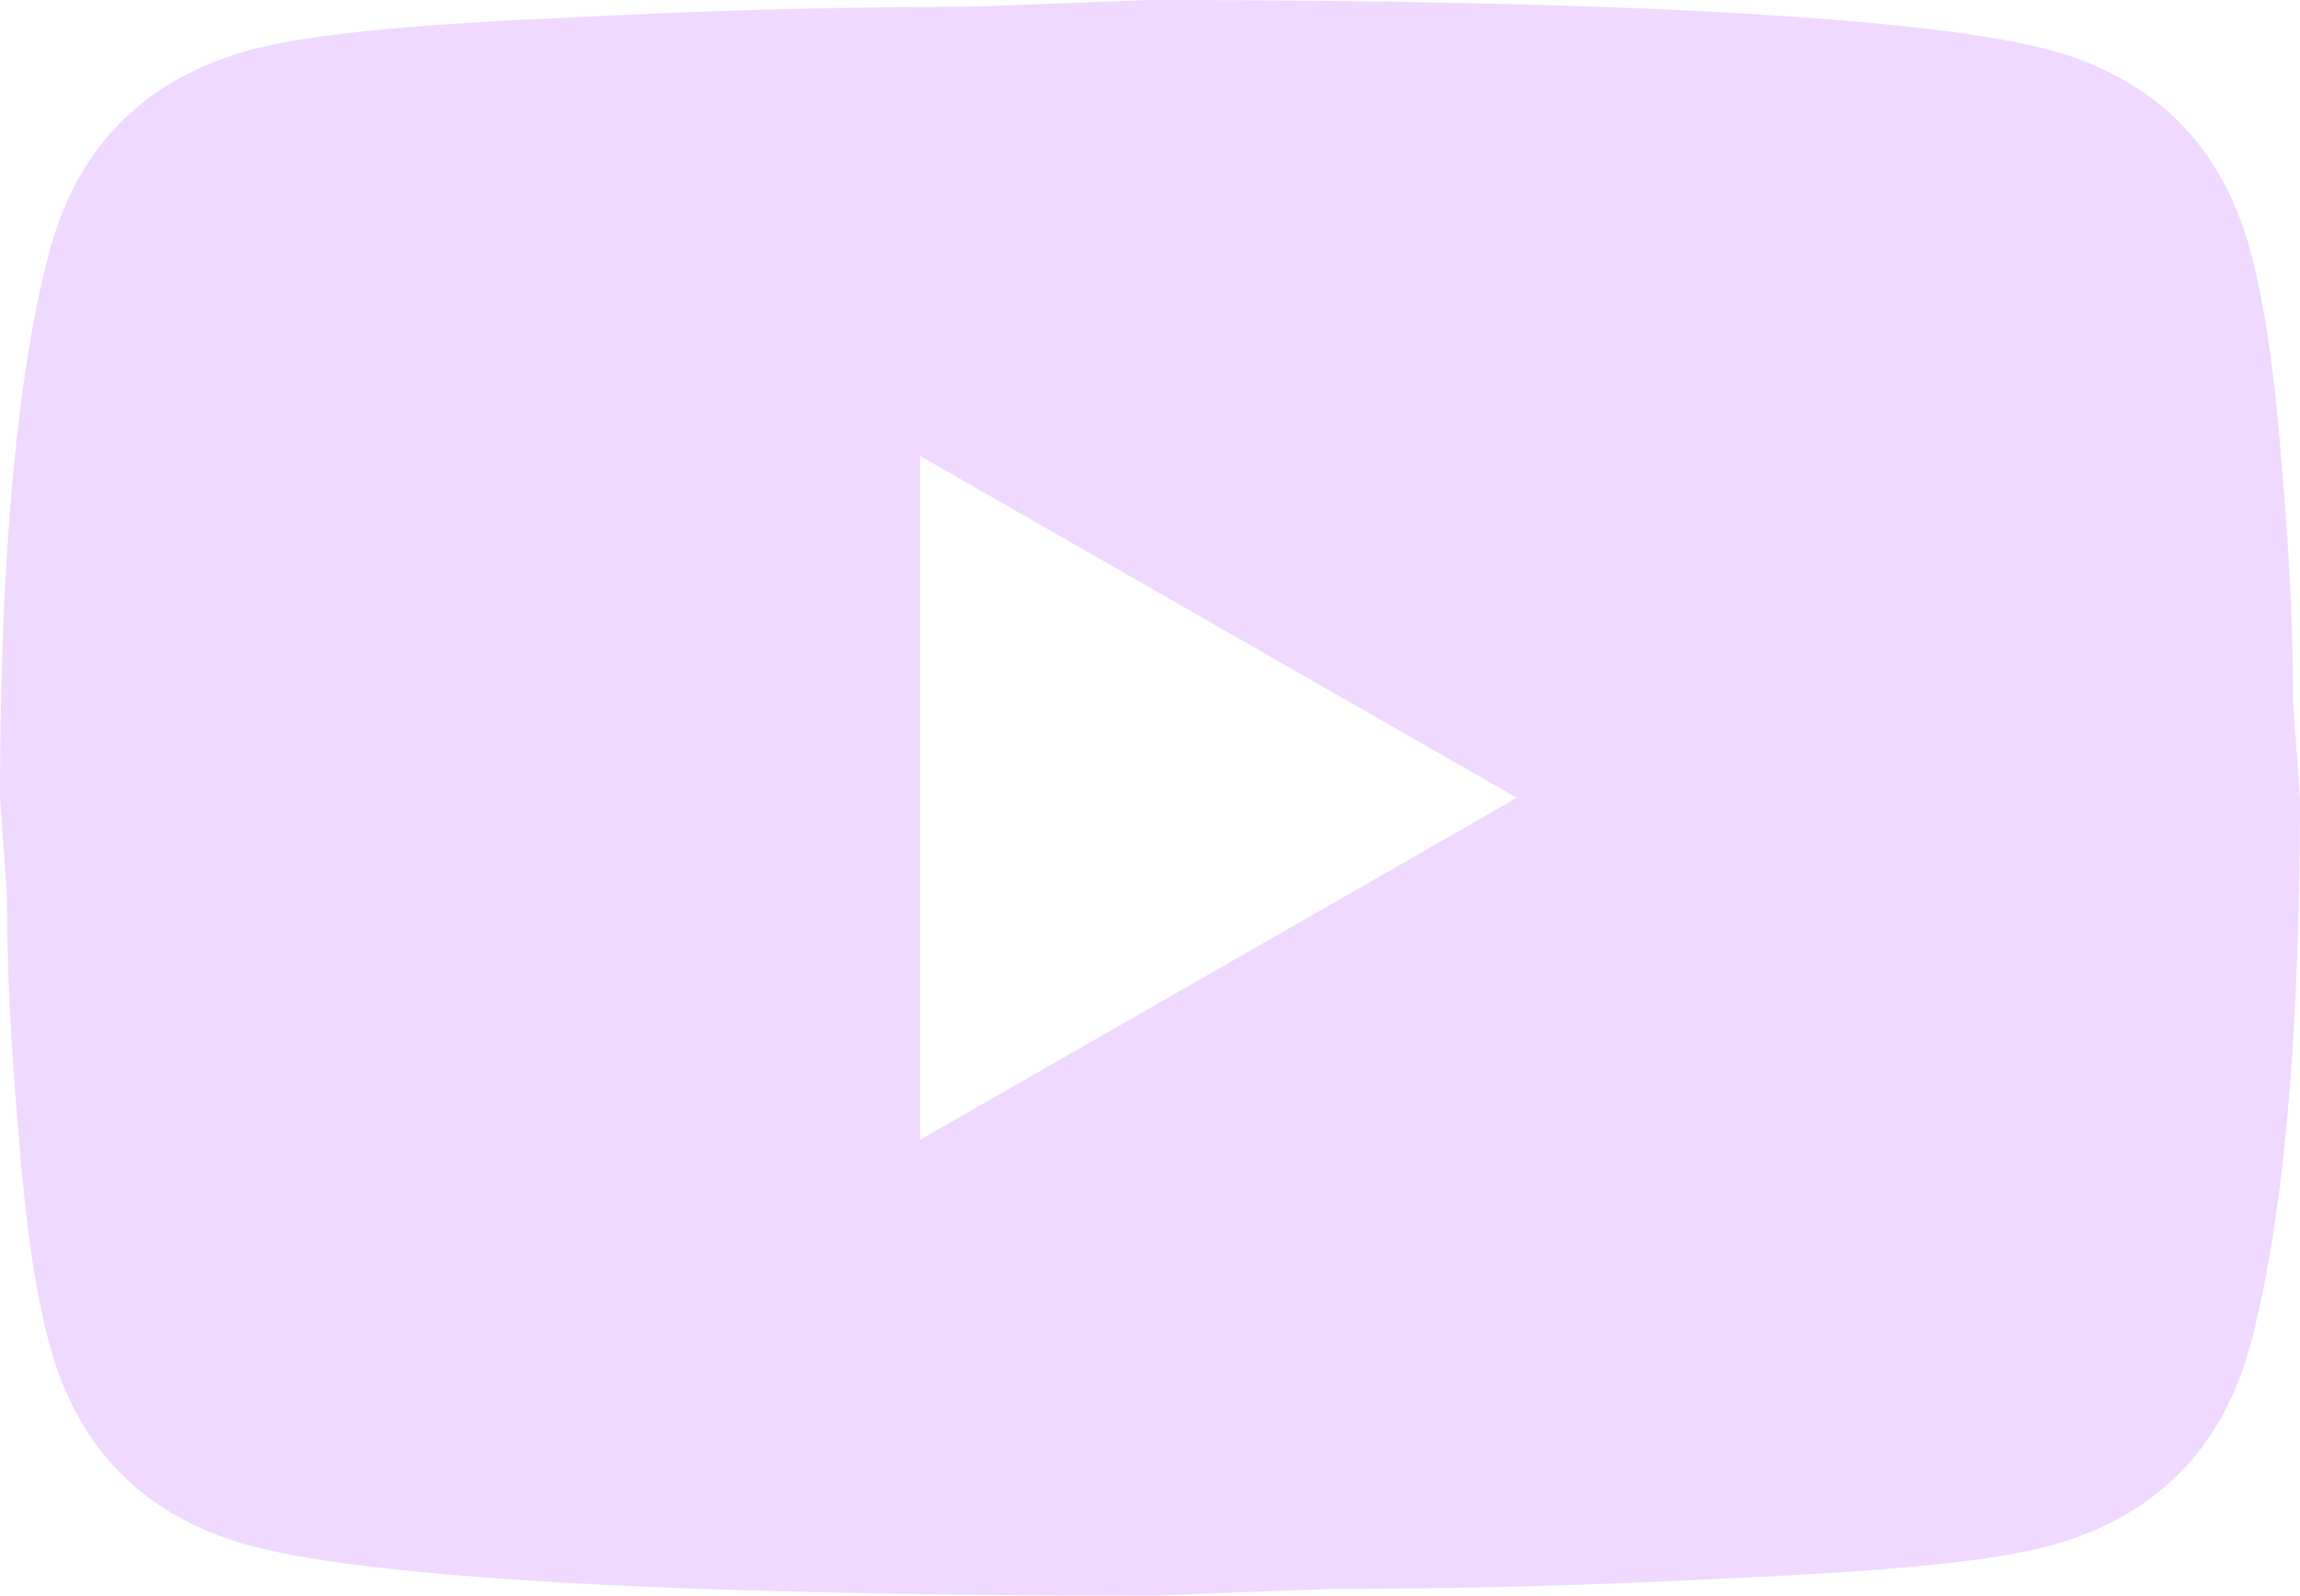 <svg width="49" height="34" viewBox="0 0 49 34" fill="none" xmlns="http://www.w3.org/2000/svg">
<path d="M19.6 24.286L32.316 17L19.6 9.714V24.286ZM47.922 5.27C48.24 6.411 48.461 7.941 48.608 9.884C48.779 11.827 48.853 13.503 48.853 14.96L49 17C49 22.319 48.608 26.229 47.922 28.73C47.309 30.916 45.889 32.324 43.684 32.931C42.532 33.247 40.425 33.466 37.191 33.611C34.006 33.781 31.09 33.854 28.395 33.854L24.5 34C14.235 34 7.84 33.611 5.316 32.931C3.111 32.324 1.69 30.916 1.078 28.73C0.759 27.589 0.539 26.059 0.392 24.116C0.221 22.173 0.147 20.497 0.147 19.04L0 17C0 11.681 0.392 7.771 1.078 5.27C1.69 3.084 3.111 1.676 5.316 1.069C6.468 0.753 8.575 0.534 11.809 0.389C14.994 0.219 17.91 0.146 20.605 0.146L24.5 0C34.766 0 41.16 0.389 43.684 1.069C45.889 1.676 47.309 3.084 47.922 5.27Z" fill="#EFD9FF"/>
</svg>
